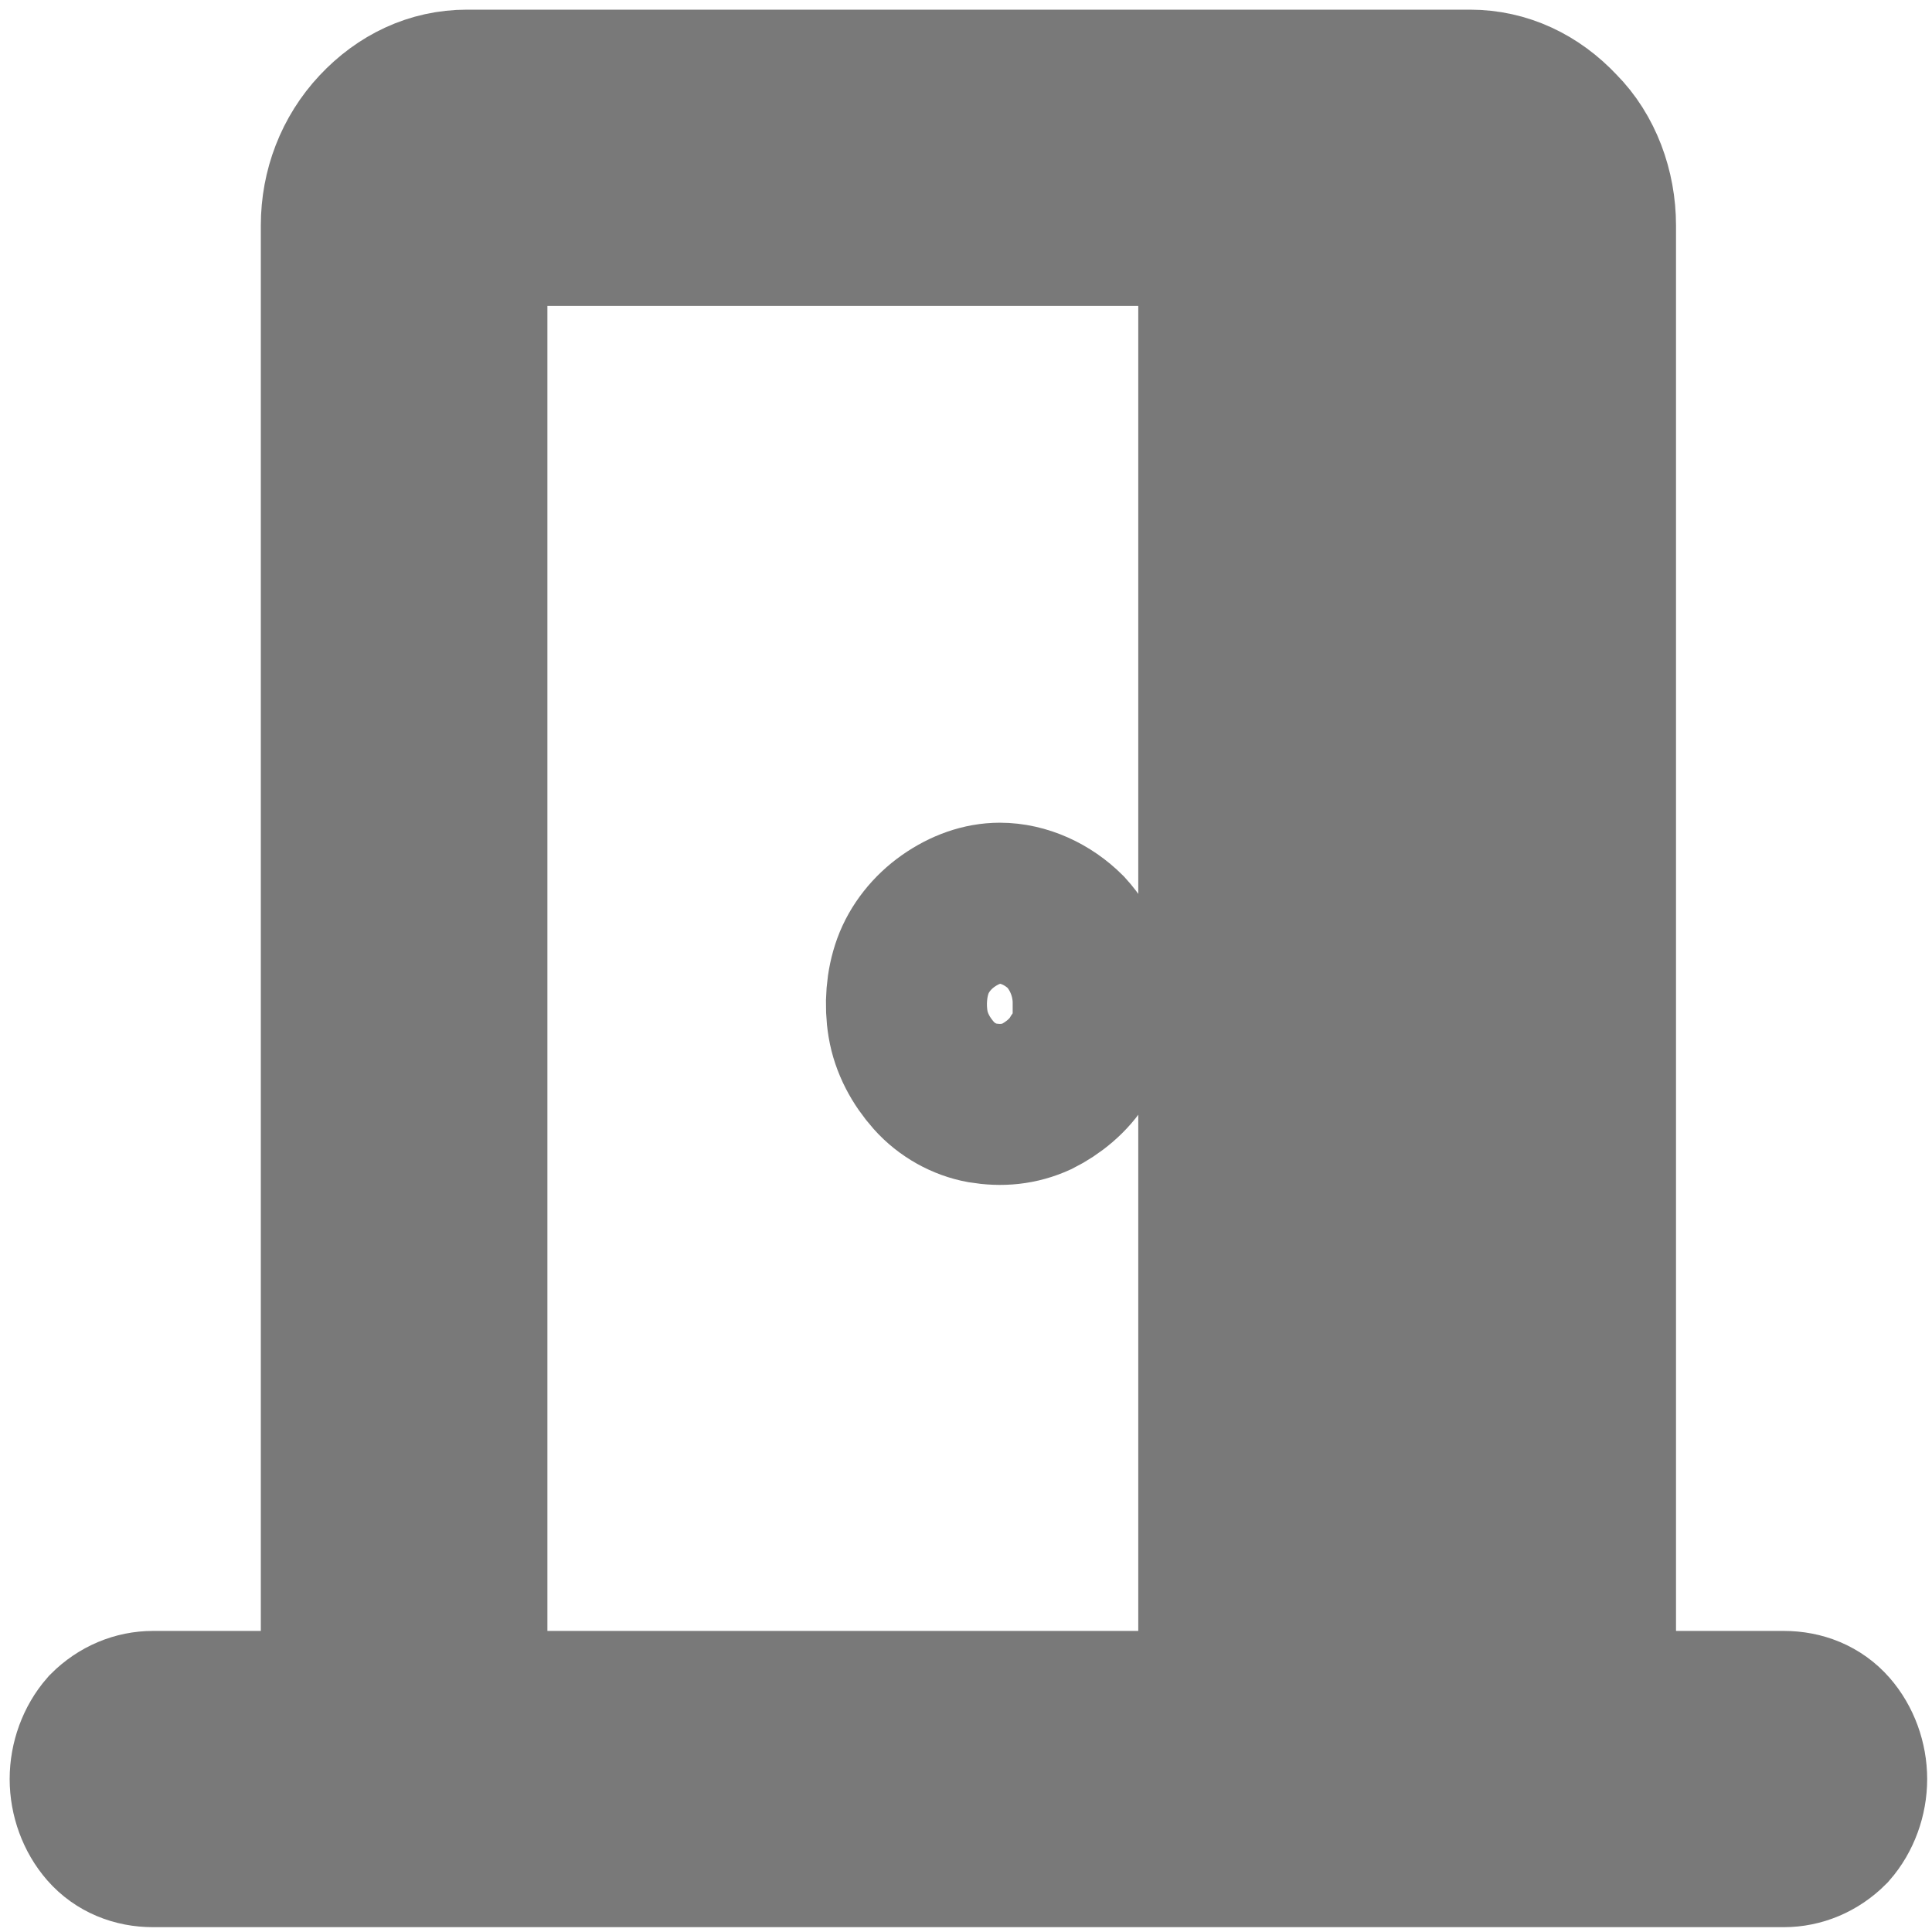 <?xml version="1.0" encoding="UTF-8"?>
<svg id="Layer_1" xmlns="http://www.w3.org/2000/svg" version="1.1" viewBox="0 0 12 12">
  <!-- Generator: Adobe Illustrator 29.3.1, SVG Export Plug-In . SVG Version: 2.1.0 Build 151)  -->
  <defs>
    <style>
      .st0 {
        fill: none;
        stroke: #797979;
      }
    </style>
  </defs>
  <path class="st0" d="M11.08,10.63h-1.17V1.4c0-.22-.08-.44-.23-.59-.15-.16-.34-.25-.55-.25H2.9c-.21,0-.4.09-.55.25-.15.16-.23.37-.23.59v9.23H.95c-.1,0-.2.04-.28.12-.07.08-.11.19-.11.3s.04.22.11.3c.07.08.17.12.28.12h10.13c.1,0,.2-.04.28-.12.07-.08.11-.19.11-.3s-.04-.22-.11-.3c-.07-.08-.17-.12-.28-.12ZM9.14,1.4v9.23h-.78V1.4h.78ZM2.9,1.4h4.67v9.23H2.9V1.4ZM6.8,6.23c0,.12-.03.25-.1.35-.06.1-.16.18-.26.23-.11.05-.22.06-.34.04-.11-.02-.22-.08-.3-.17-.08-.09-.14-.2-.16-.32-.02-.12-.01-.25.03-.36.04-.11.12-.21.22-.28.1-.07.21-.11.32-.11.15,0,.3.07.41.18.11.12.17.28.17.44Z"/>
</svg>